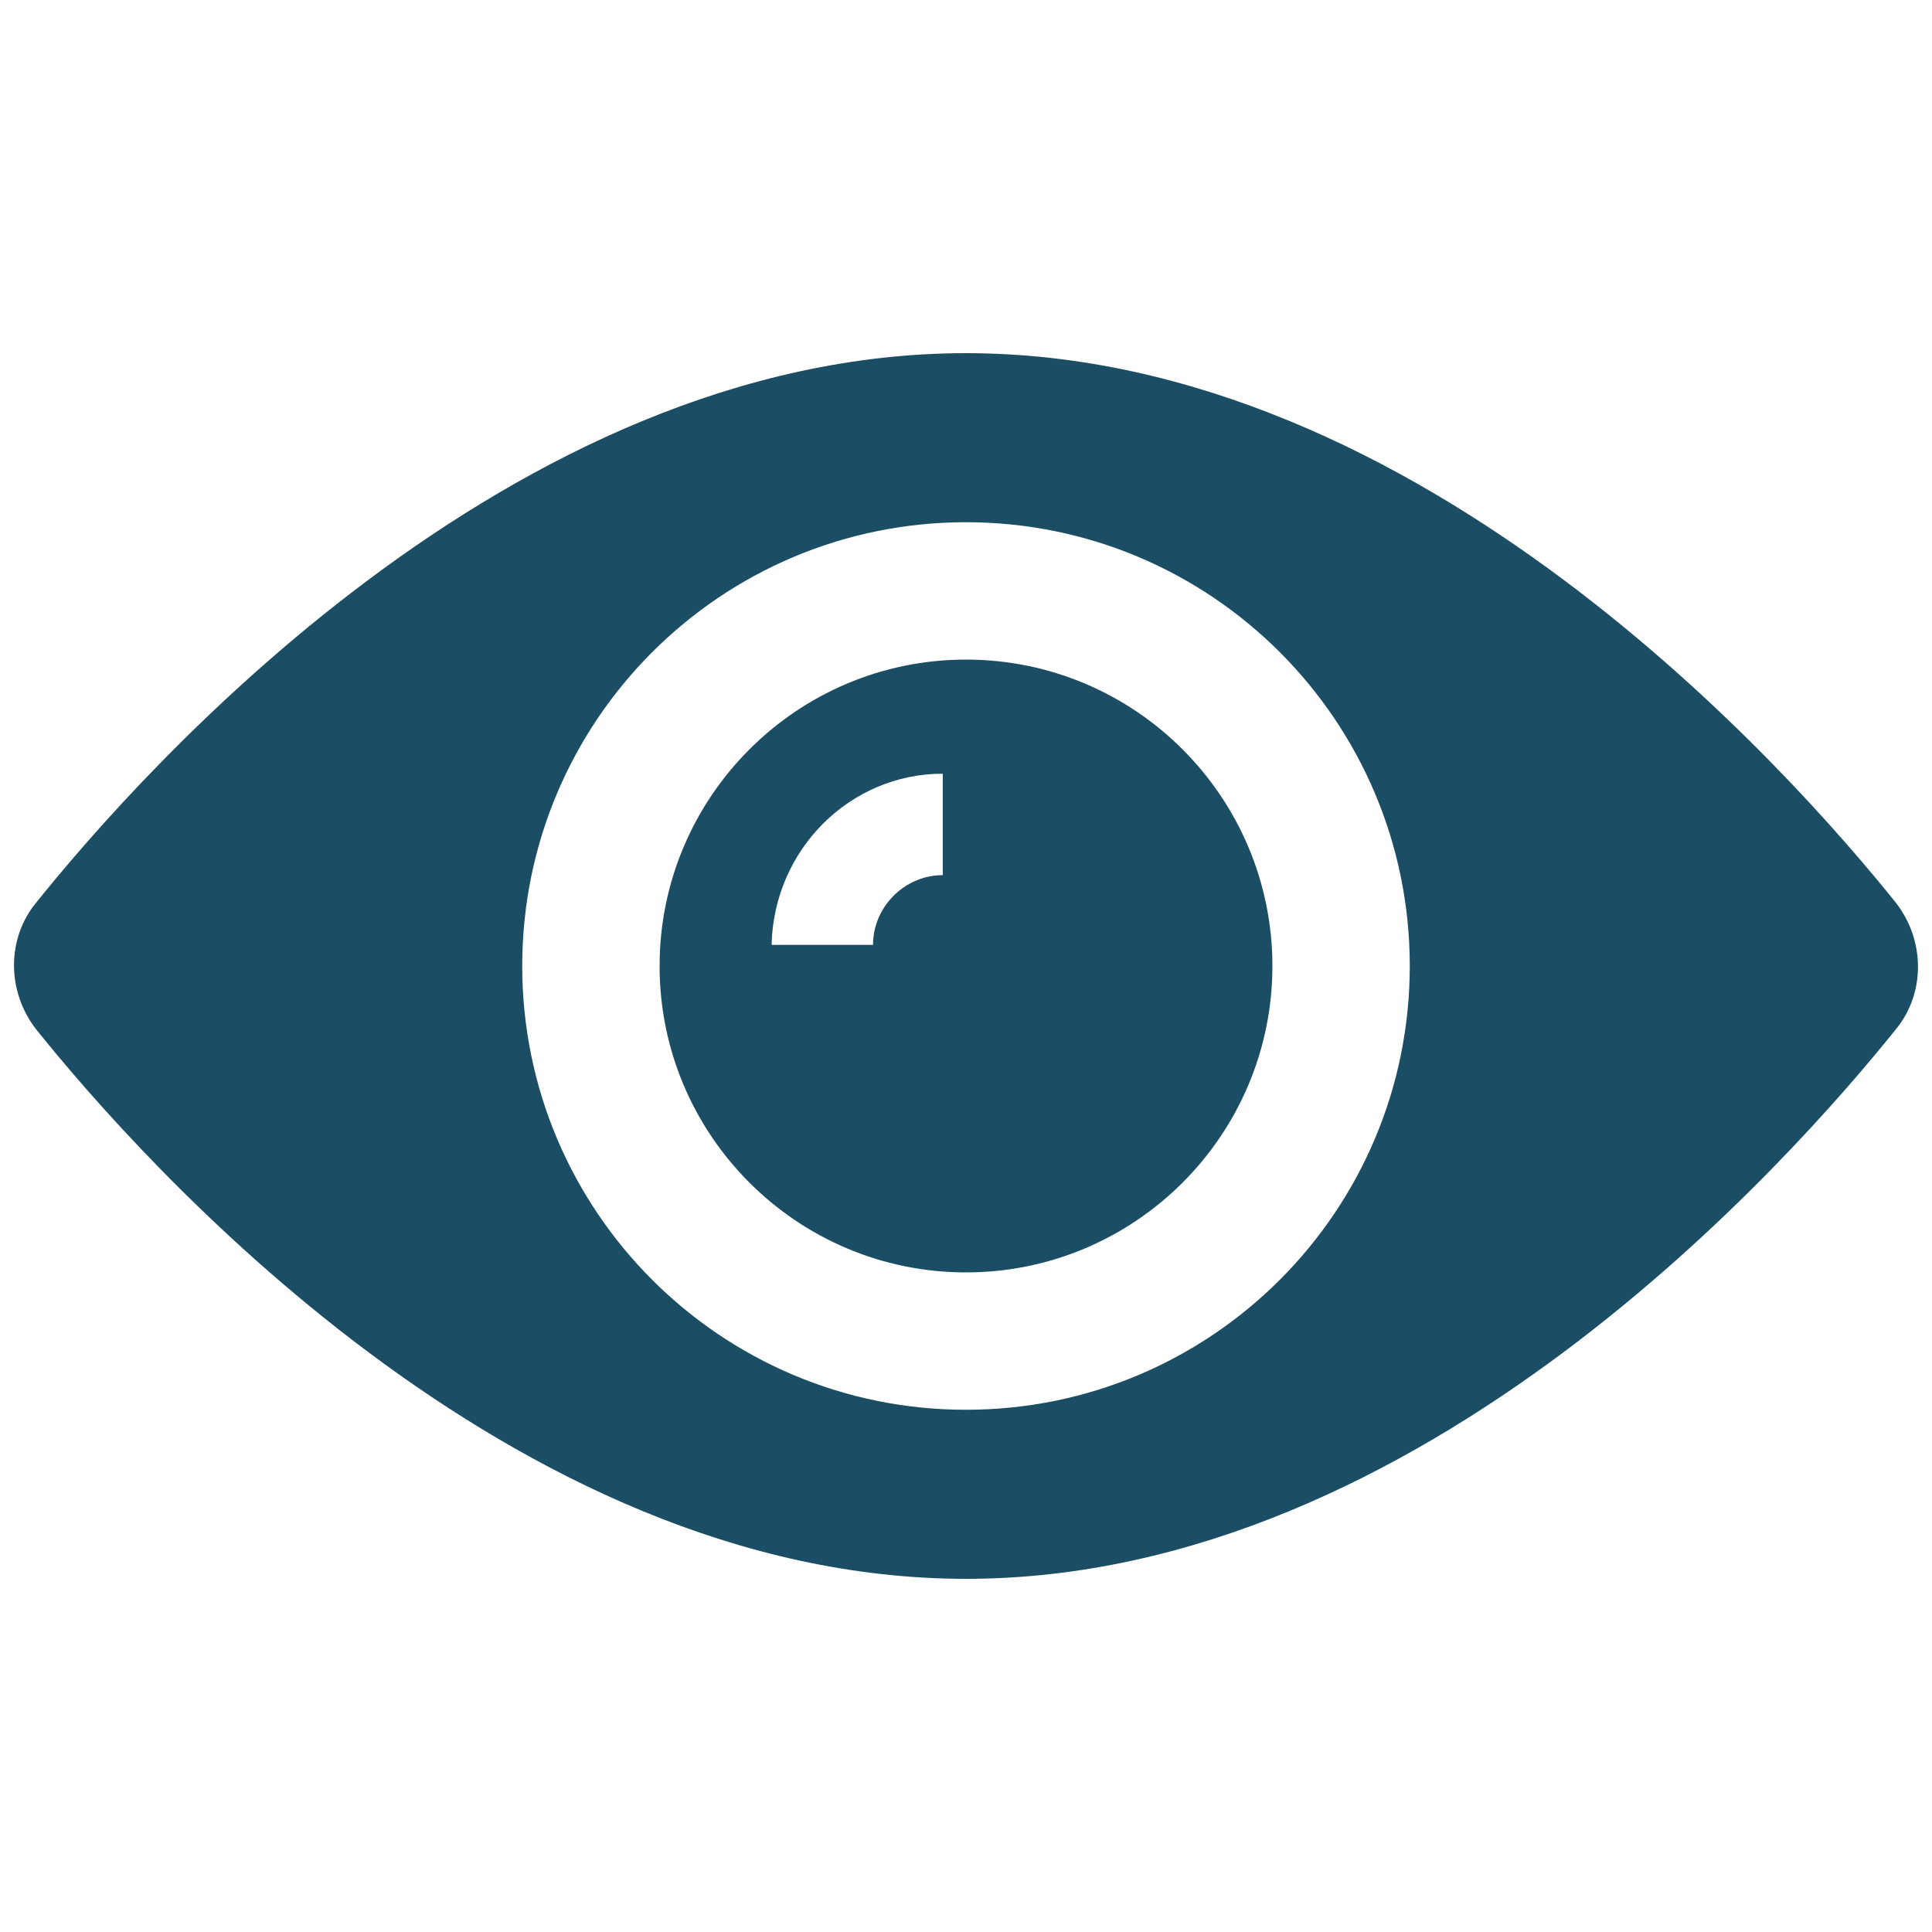 <svg width="69" height="69" viewBox="0 0 69 69" fill="none" xmlns="http://www.w3.org/2000/svg">
<g clip-path="url(#clip0_246_1760)">
<path d="M34.5 23.557C28.462 23.557 23.557 28.462 23.557 34.5C23.557 40.538 28.462 45.443 34.5 45.443C40.538 45.443 45.443 40.538 45.443 34.5C45.443 28.462 40.538 23.557 34.5 23.557ZM33.67 31.255C32.311 31.255 31.179 32.387 31.179 33.745H27.557C27.632 30.349 30.349 27.632 33.67 27.632V31.255Z" fill="#1B4E65"/>
<path d="M67.707 32.236C64.009 27.632 50.802 12.613 34.5 12.613C18.198 12.613 4.991 27.632 1.292 32.236C0.236 33.519 0.236 35.406 1.292 36.764C4.991 41.368 18.198 56.387 34.5 56.387C50.802 56.387 64.009 41.368 67.707 36.764C68.764 35.481 68.764 33.594 67.707 32.236ZM34.5 50.349C25.745 50.349 18.651 43.255 18.651 34.5C18.651 25.745 25.745 18.651 34.5 18.651C43.255 18.651 50.349 25.745 50.349 34.5C50.349 43.255 43.255 50.349 34.5 50.349Z" fill="#1B4E65"/>
</g>
<defs>
<clipPath id="clip0_246_1760">
<rect width="68" height="68" fill="white" transform="translate(0.5 0.5)"/>
</clipPath>
</defs>
</svg>
